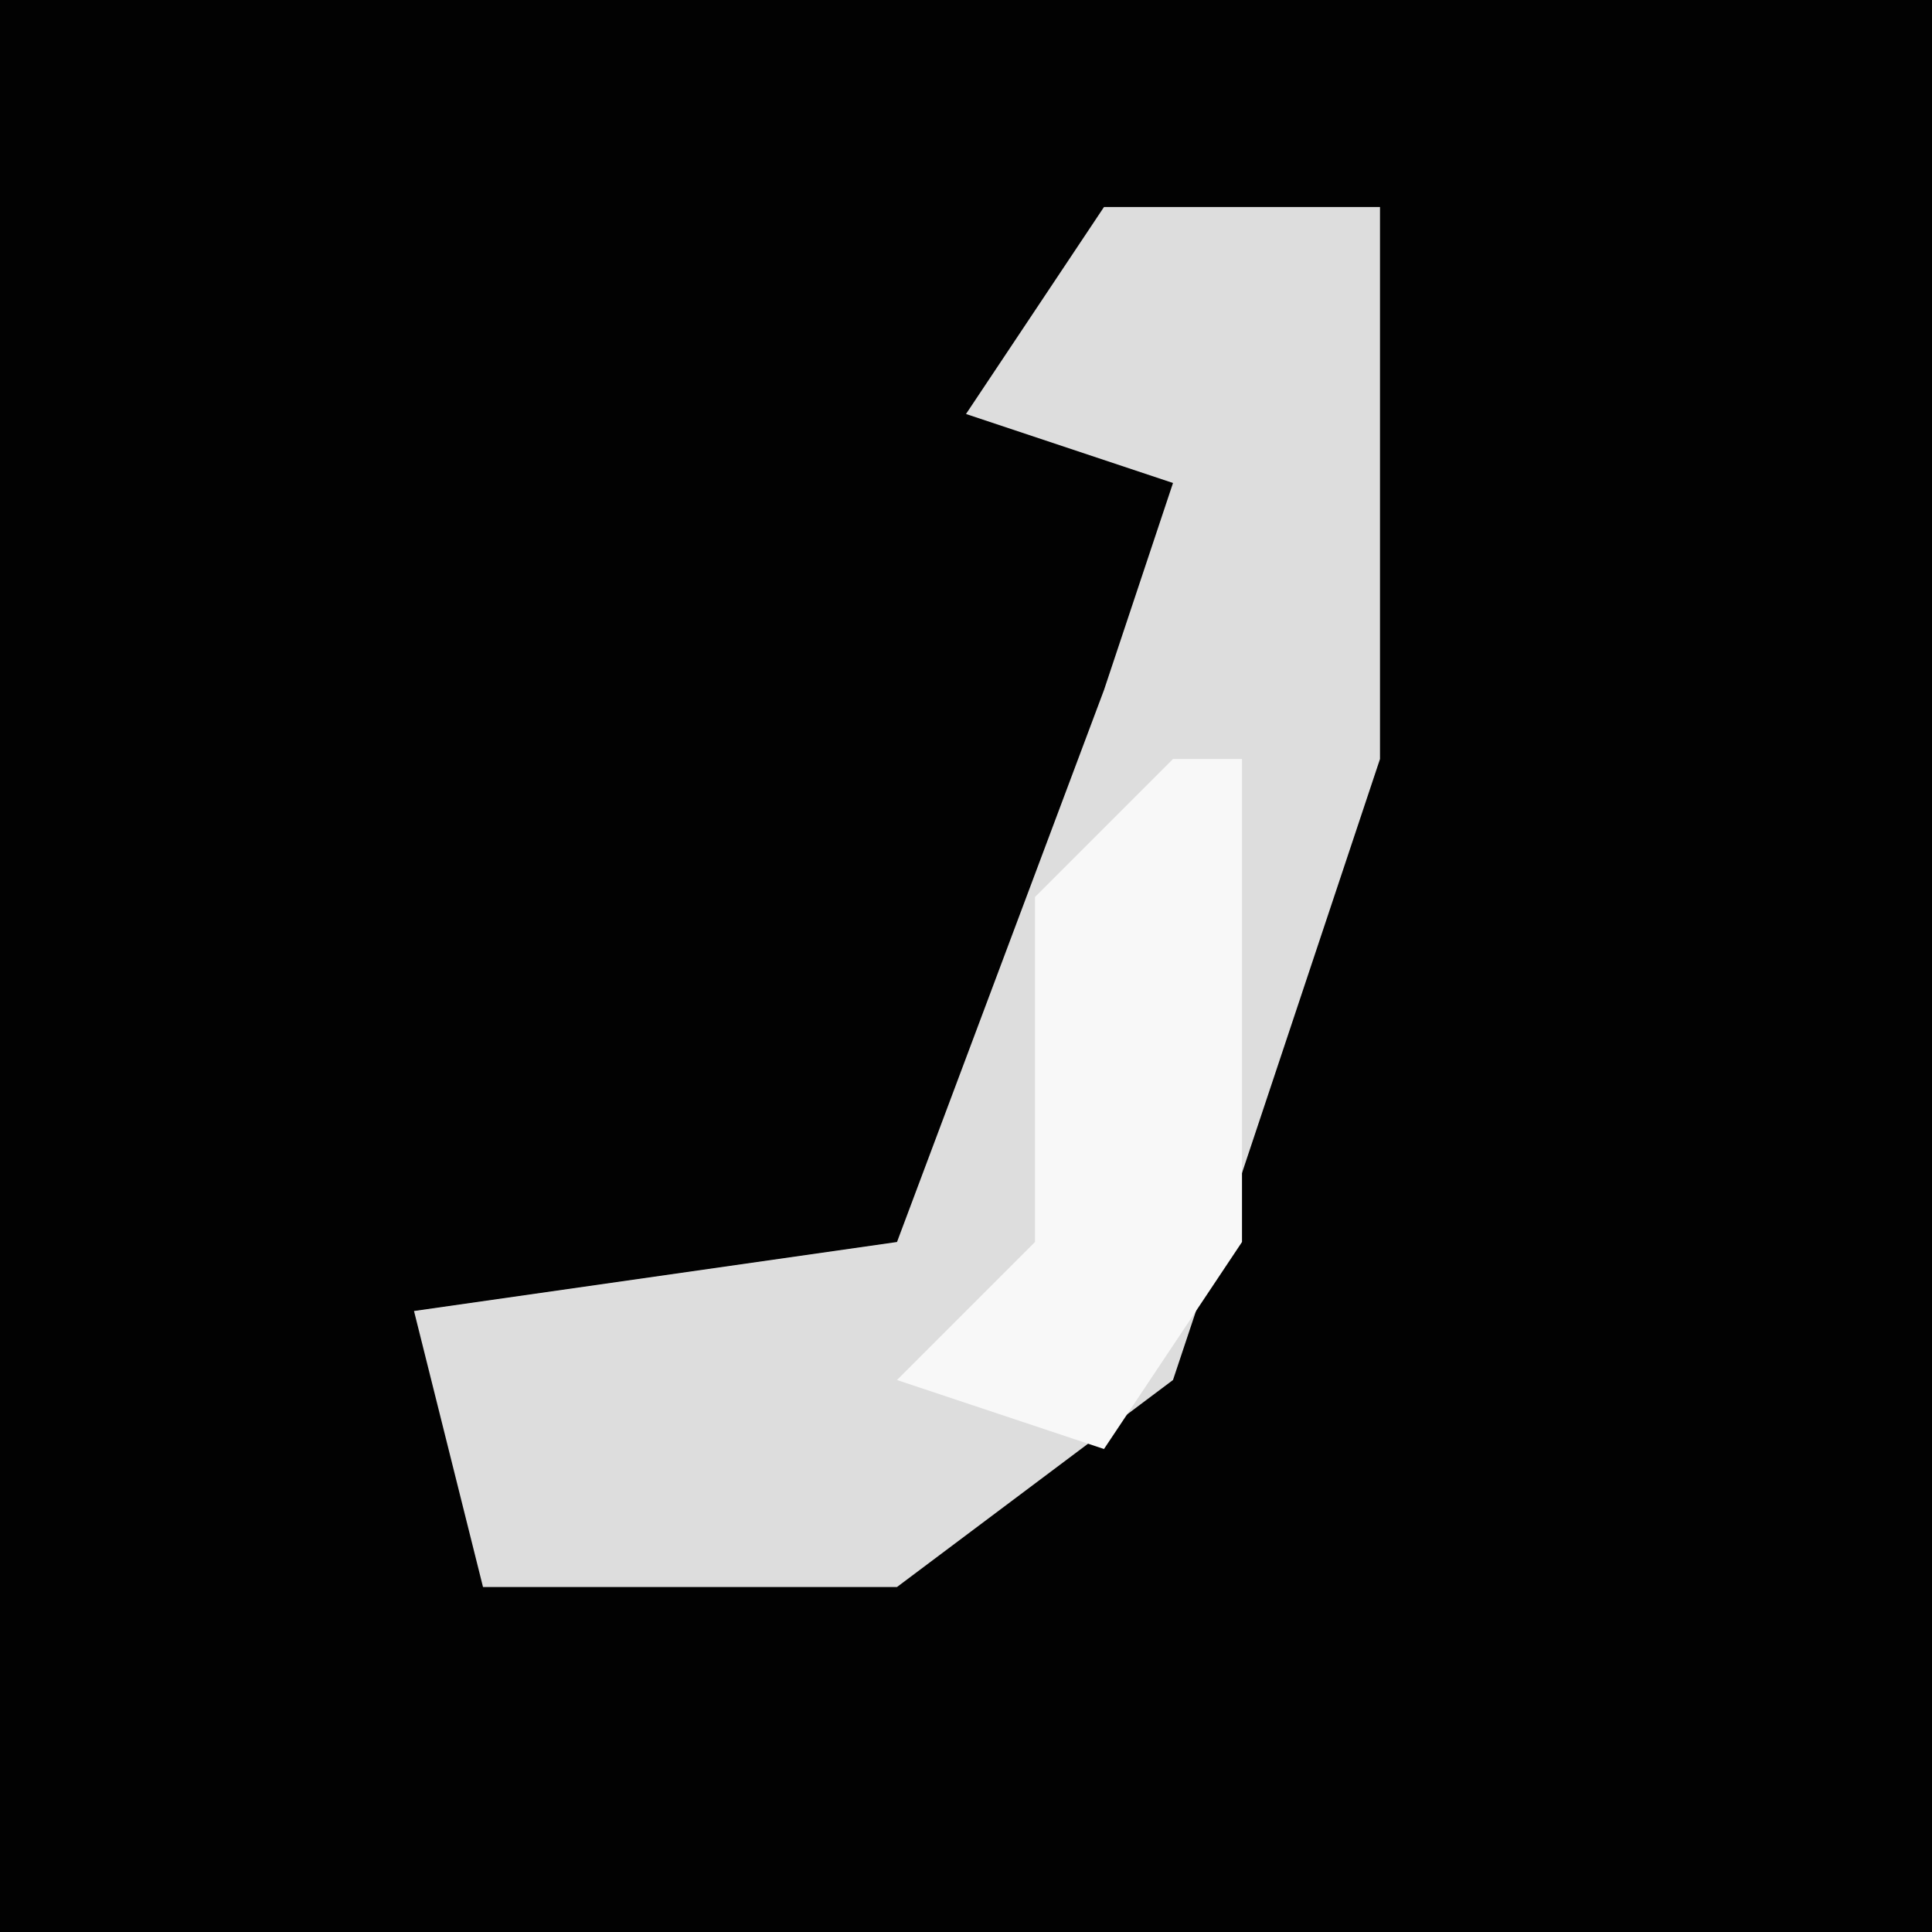 <?xml version="1.0" encoding="UTF-8"?>
<svg version="1.1" xmlns="http://www.w3.org/2000/svg" width="28" height="28">
<path d="M0,0 L28,0 L28,28 L0,28 Z " fill="#020202" transform="translate(0,0)"/>
<path d="M0,0 L4,0 L4,8 L1,17 L-3,20 L-9,20 L-10,16 L-3,15 L0,7 L1,4 L-2,3 Z " fill="#DDDDDD" transform="translate(16,3)"/>
<path d="M0,0 L1,0 L1,7 L-1,10 L-4,9 L-2,7 L-2,2 Z " fill="#F8F8F8" transform="translate(17,11)"/>
</svg>
